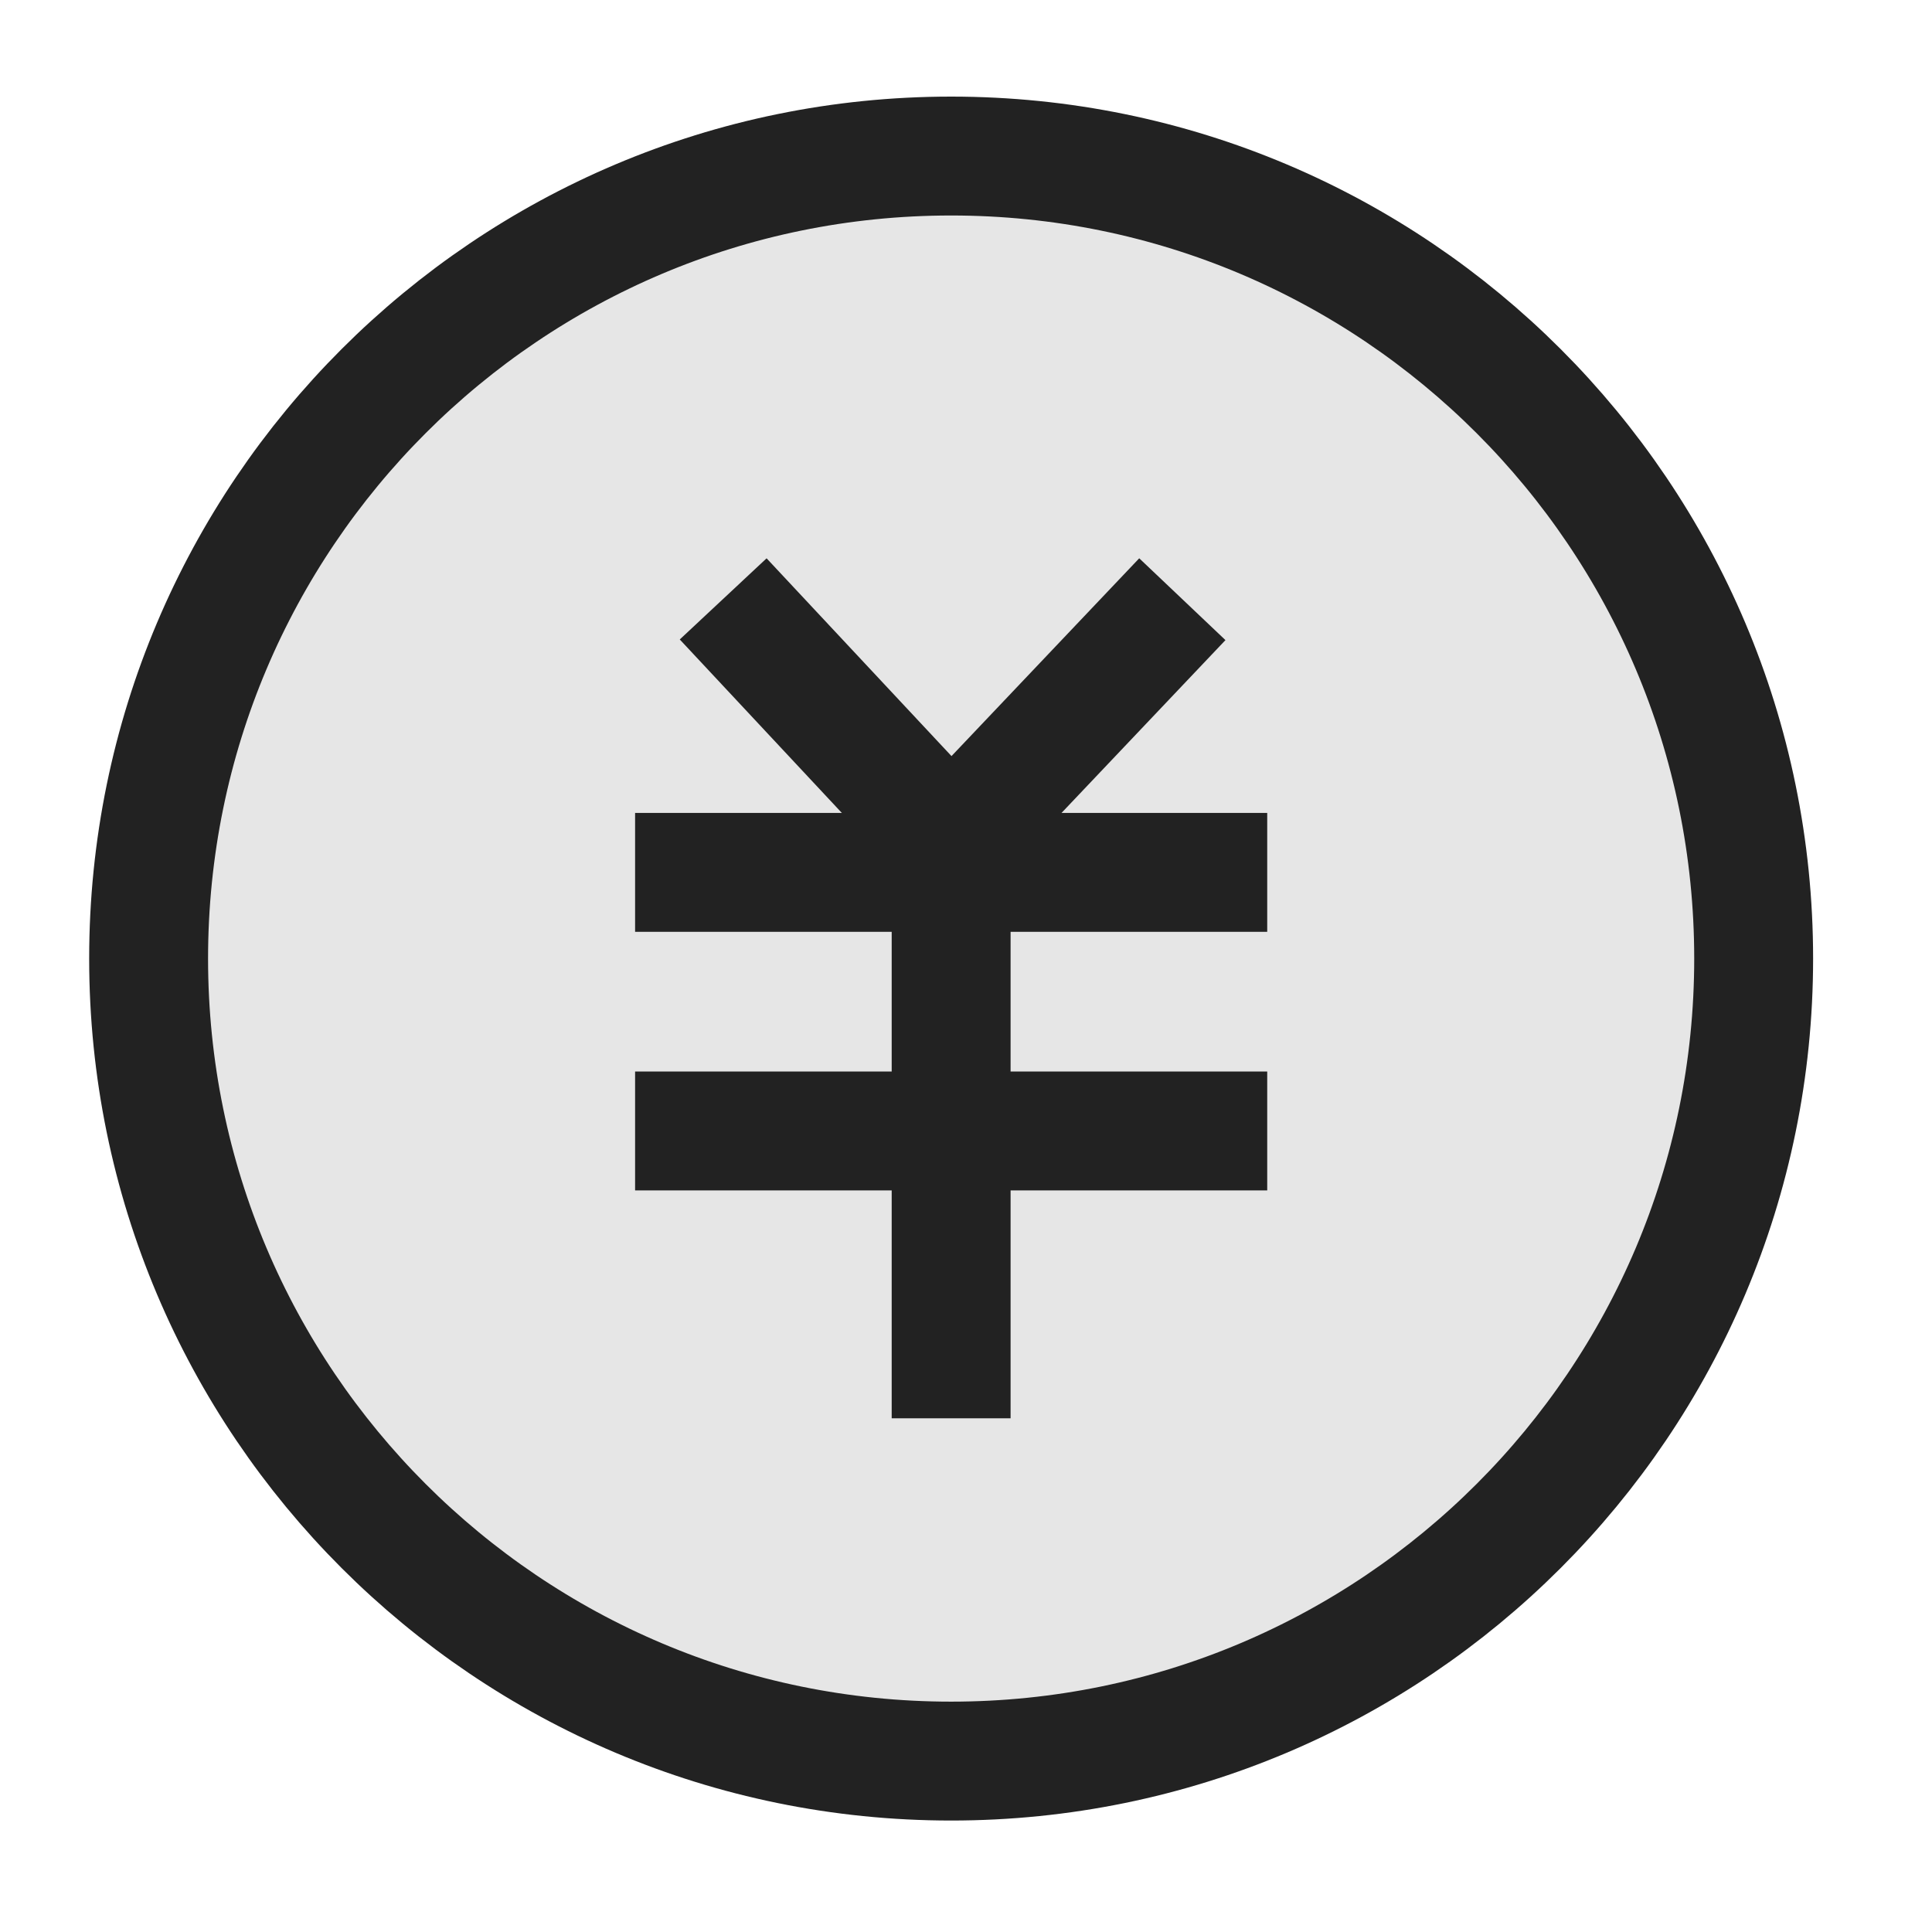 <svg xmlns="http://www.w3.org/2000/svg" viewBox="0 0 1024 1024"><path fill="#E6E6E6" stroke="#222" stroke-width="63.015" d="M504.123 933.415C739.044 933.415 929.477 742.983 929.477 508.062S739.044 82.708 504.123 82.708 78.77 273.14 78.77 508.062 269.202 933.415 504.123 933.415Z"></path><path fill="#222" d="M603.813 295.904 649.515 339.274 526.998 468.425A31.508 31.508 0 0 1 483.044 470.143L481.123 468.252 360.29 338.928 406.307 295.92 504.312 400.746 603.813 295.905Z"></path><path fill="#222" d="M671.65 430.868V493.883H336.611V430.868H671.65ZM671.65 567.926V630.941H336.611V567.927H671.65Z"></path><path fill="#222" d="M535.63 462.375V751.726H472.616V462.376H535.631Z"></path></svg>